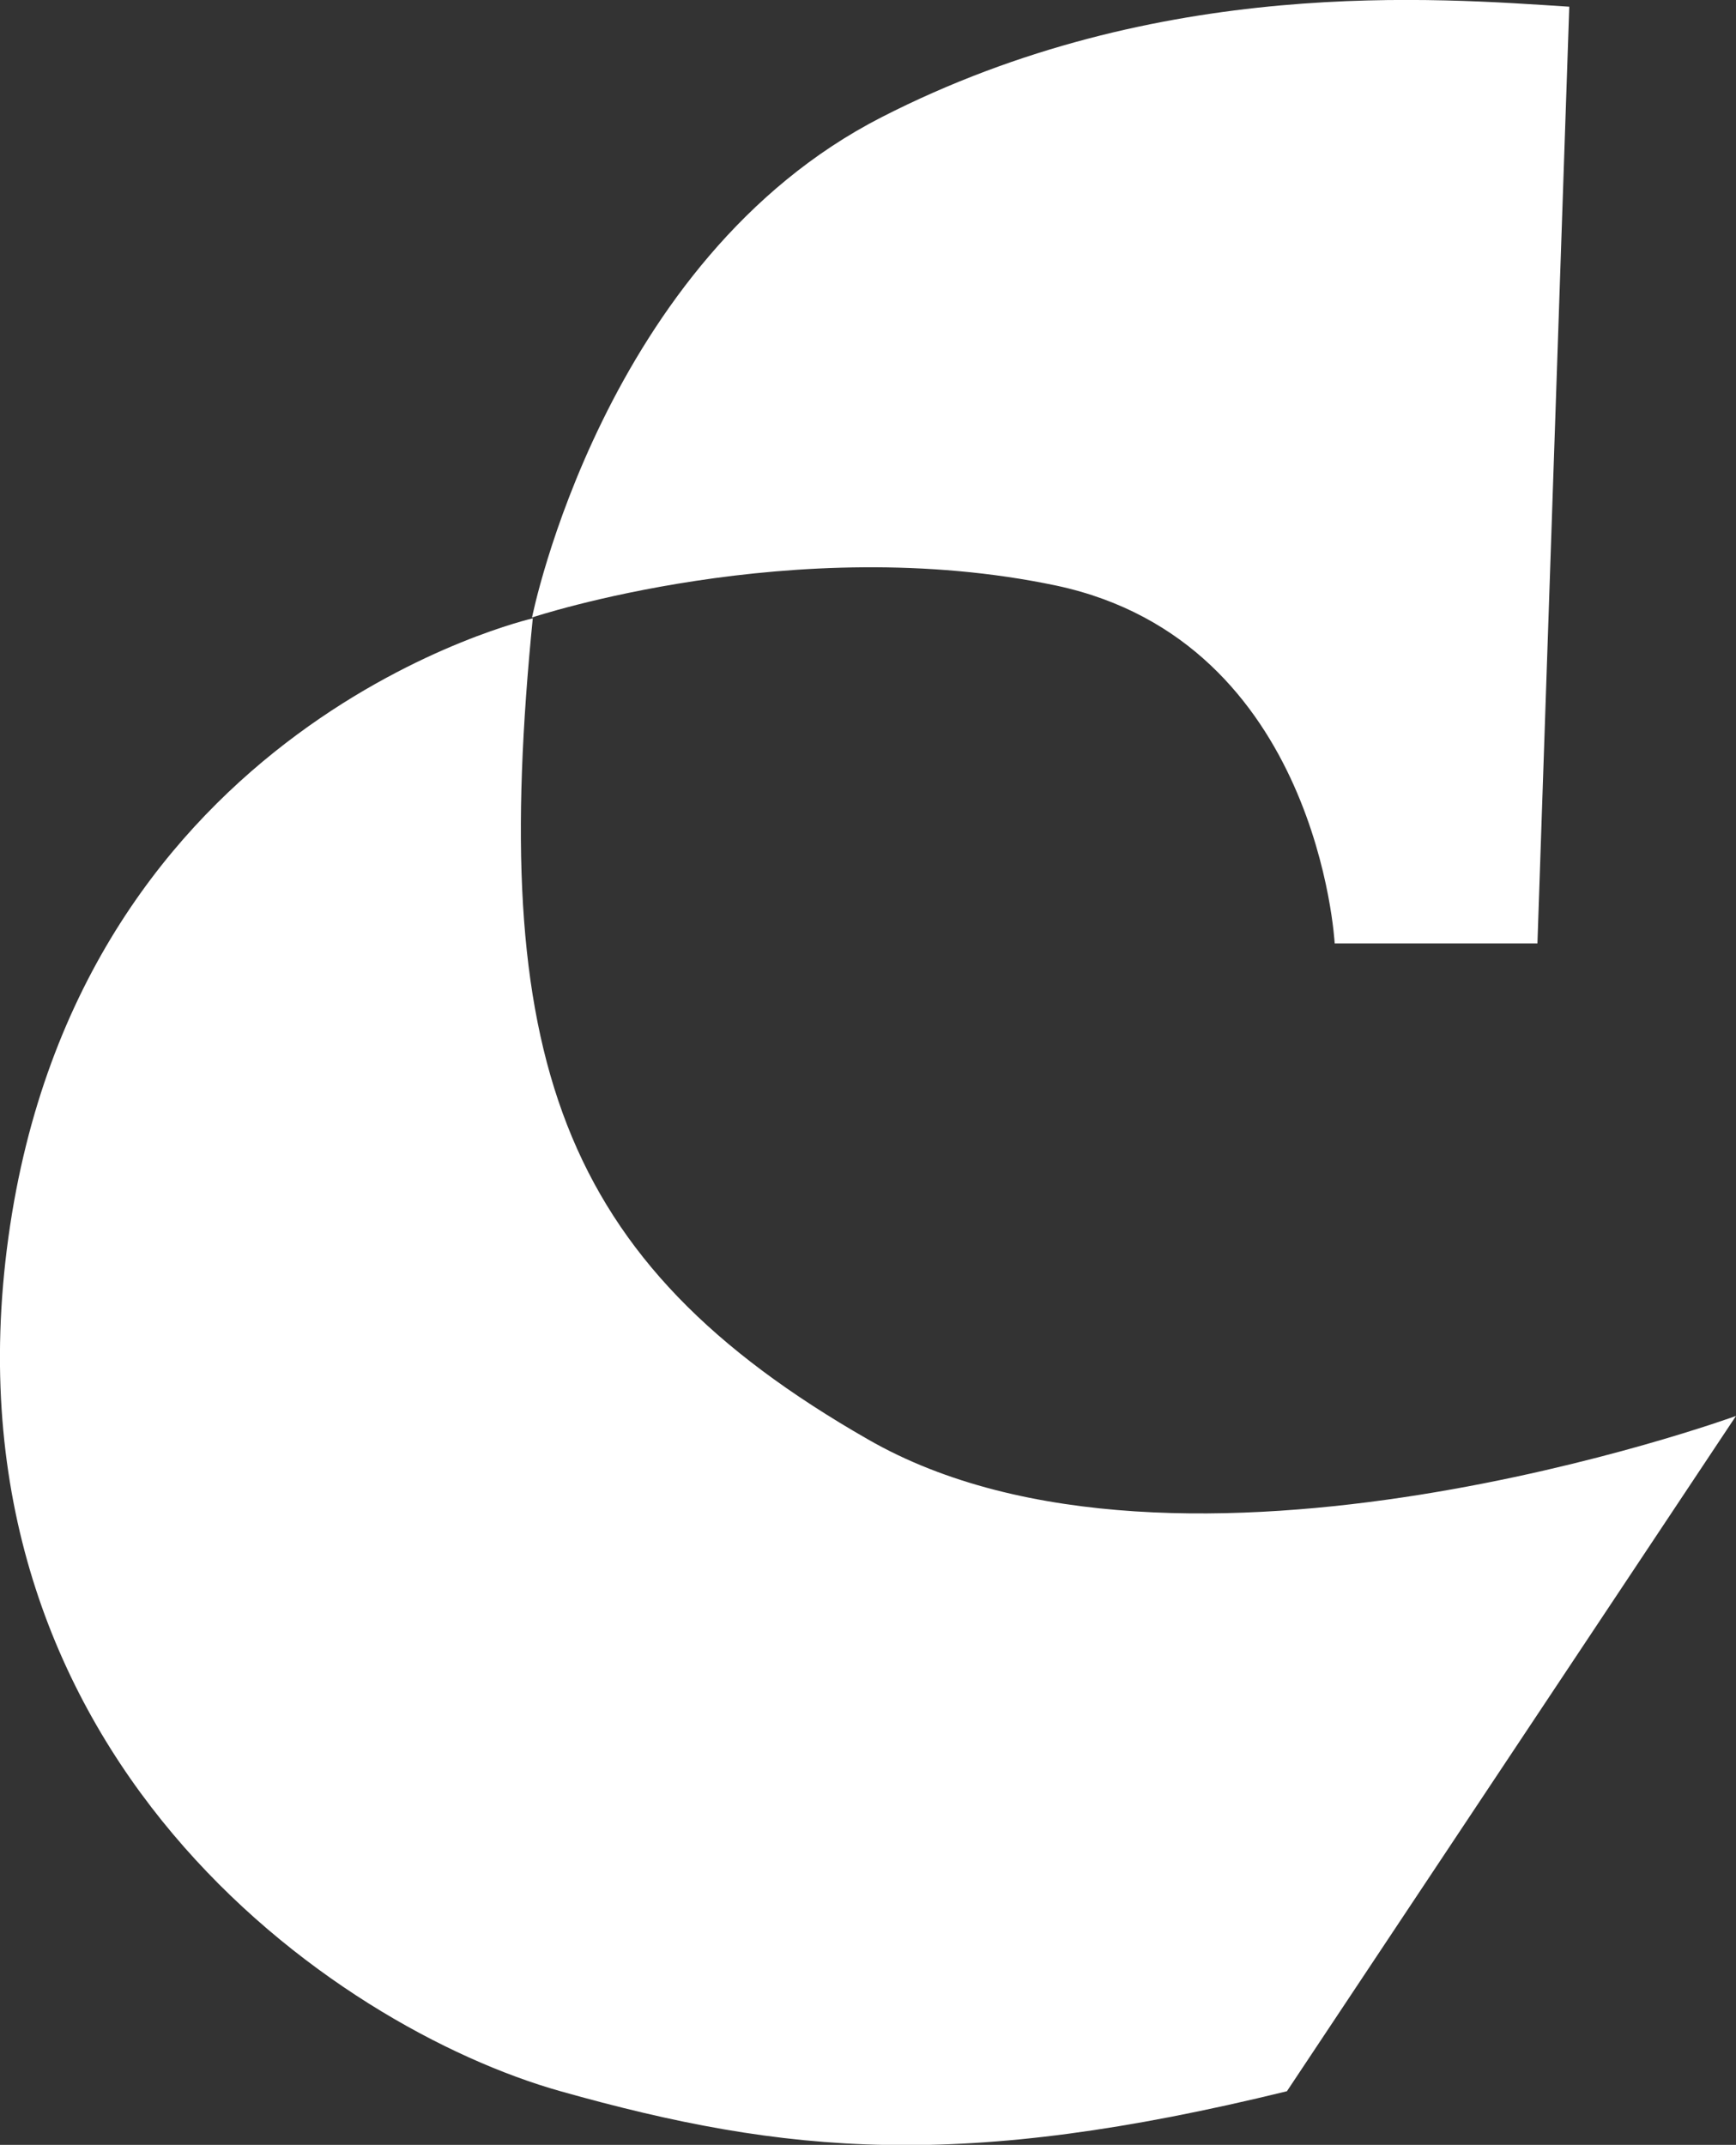 <?xml version="1.0" encoding="UTF-8"?>
<svg id="Layer_1" xmlns="http://www.w3.org/2000/svg" version="1.1" viewBox="0 0 207.2 256">
  <rect x="0" y="0" width="207.2" height="256" fill="#333333" stroke="none"/>
  <!-- Generator: Adobe Illustrator 29.8.1, SVG Export Plug-In . SVG Version: 2.1.1 Build 2)  -->
  <defs>
    <style>
      .st0 {
        fill: #fff;
      }
    </style>
  </defs>
  <path class="st0" d="M187.3.8l-3.8,111.8h-24.2s-1.9-36-33.2-42.7c-31.3-6.6-62.6,3.8-62.6,3.8,0,0,8.5-42.7,41.7-59.7C138.4-3,171.6-.2,187.3.8Z"/>
  <path class="st0" d="M63.6,73.8S9.5,86.1,1,147.7c-8.5,61.6,38.9,94.3,65.9,101.9,27,7.6,47.9,9.5,86.7,0l53.6-80.6s-66.4,24.2-103.6,2.8c-37.2-21.3-45.2-46-40-98.1Z"/>
</svg>